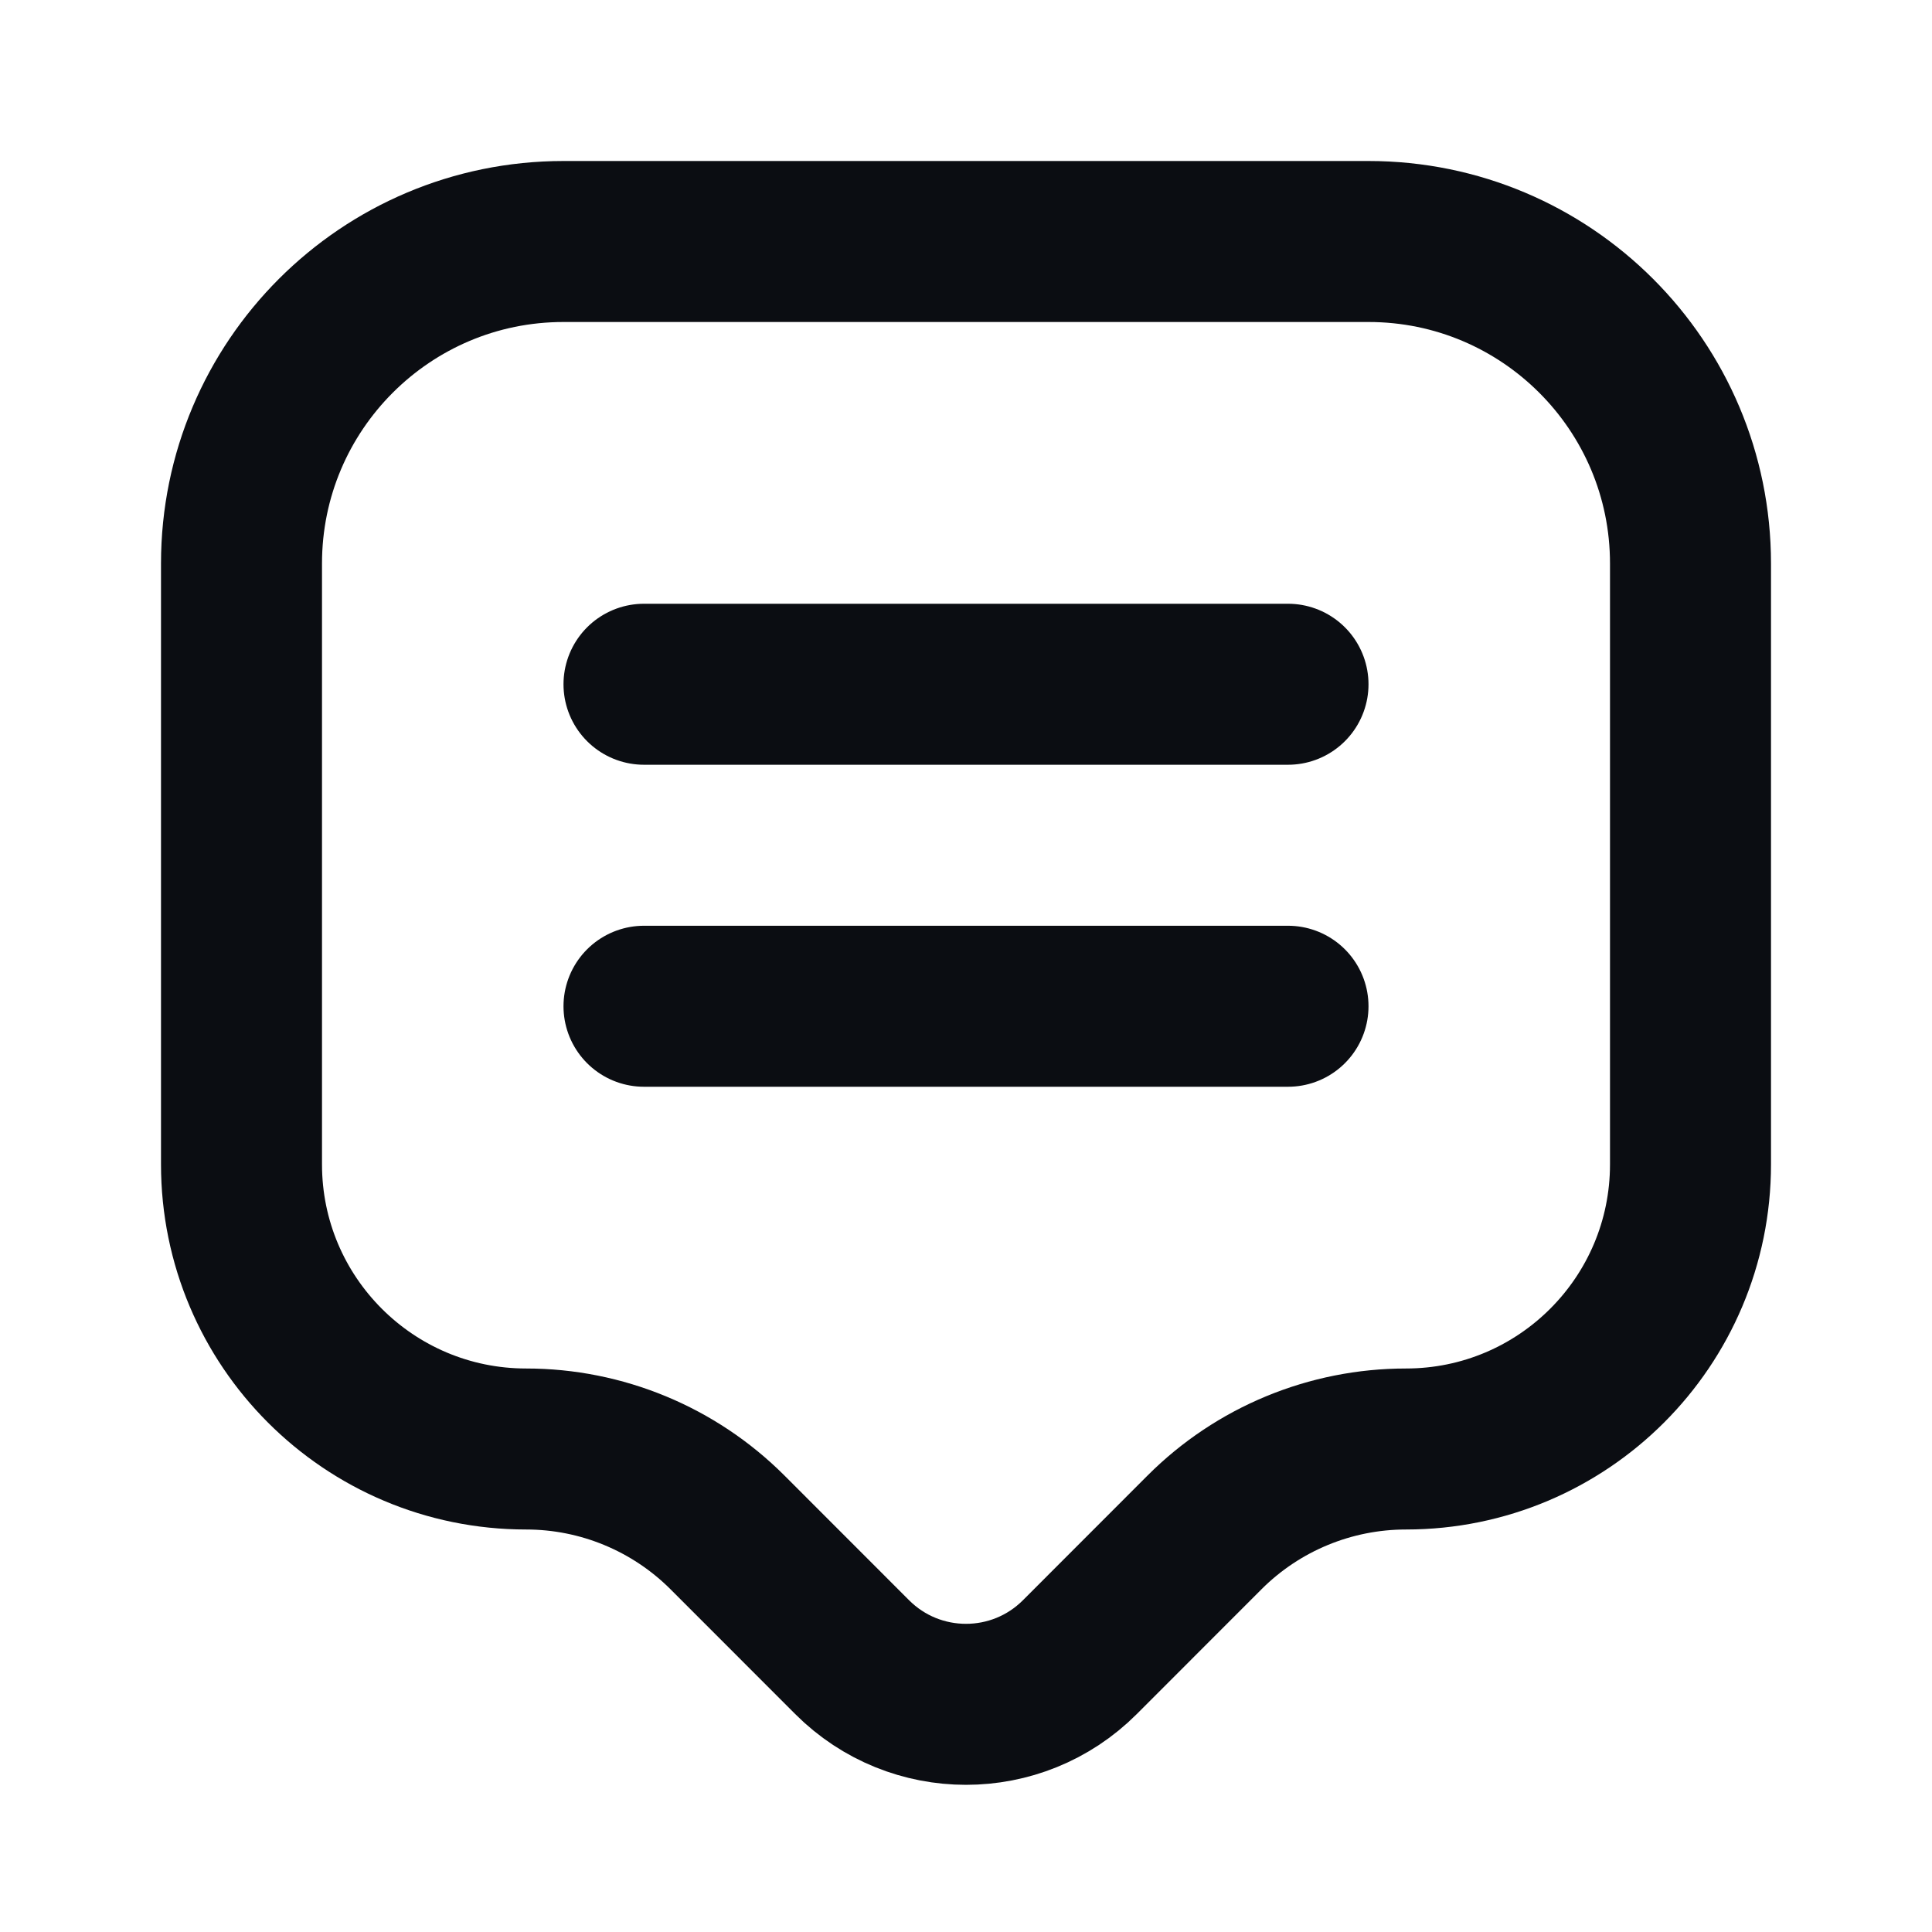 <svg width="24" height="24" viewBox="0 0 24 24" fill="none" xmlns="http://www.w3.org/2000/svg">
<path d="M8 12.5H16M8 8.5H16M7 3H17C19.209 3 21 4.791 21 7V14.464C21 16.417 19.417 18 17.465 18C16.527 18 15.627 18.372 14.964 19.035L13.414 20.586C12.633 21.367 11.367 21.367 10.586 20.586L9.036 19.035C8.372 18.372 7.473 18 6.536 18C4.583 18 3 16.417 3 14.464V7C3 4.791 4.791 3 7 3Z" stroke="#0B0D12" stroke-width="2" stroke-linecap="round" stroke-linejoin="round"/>
</svg>

